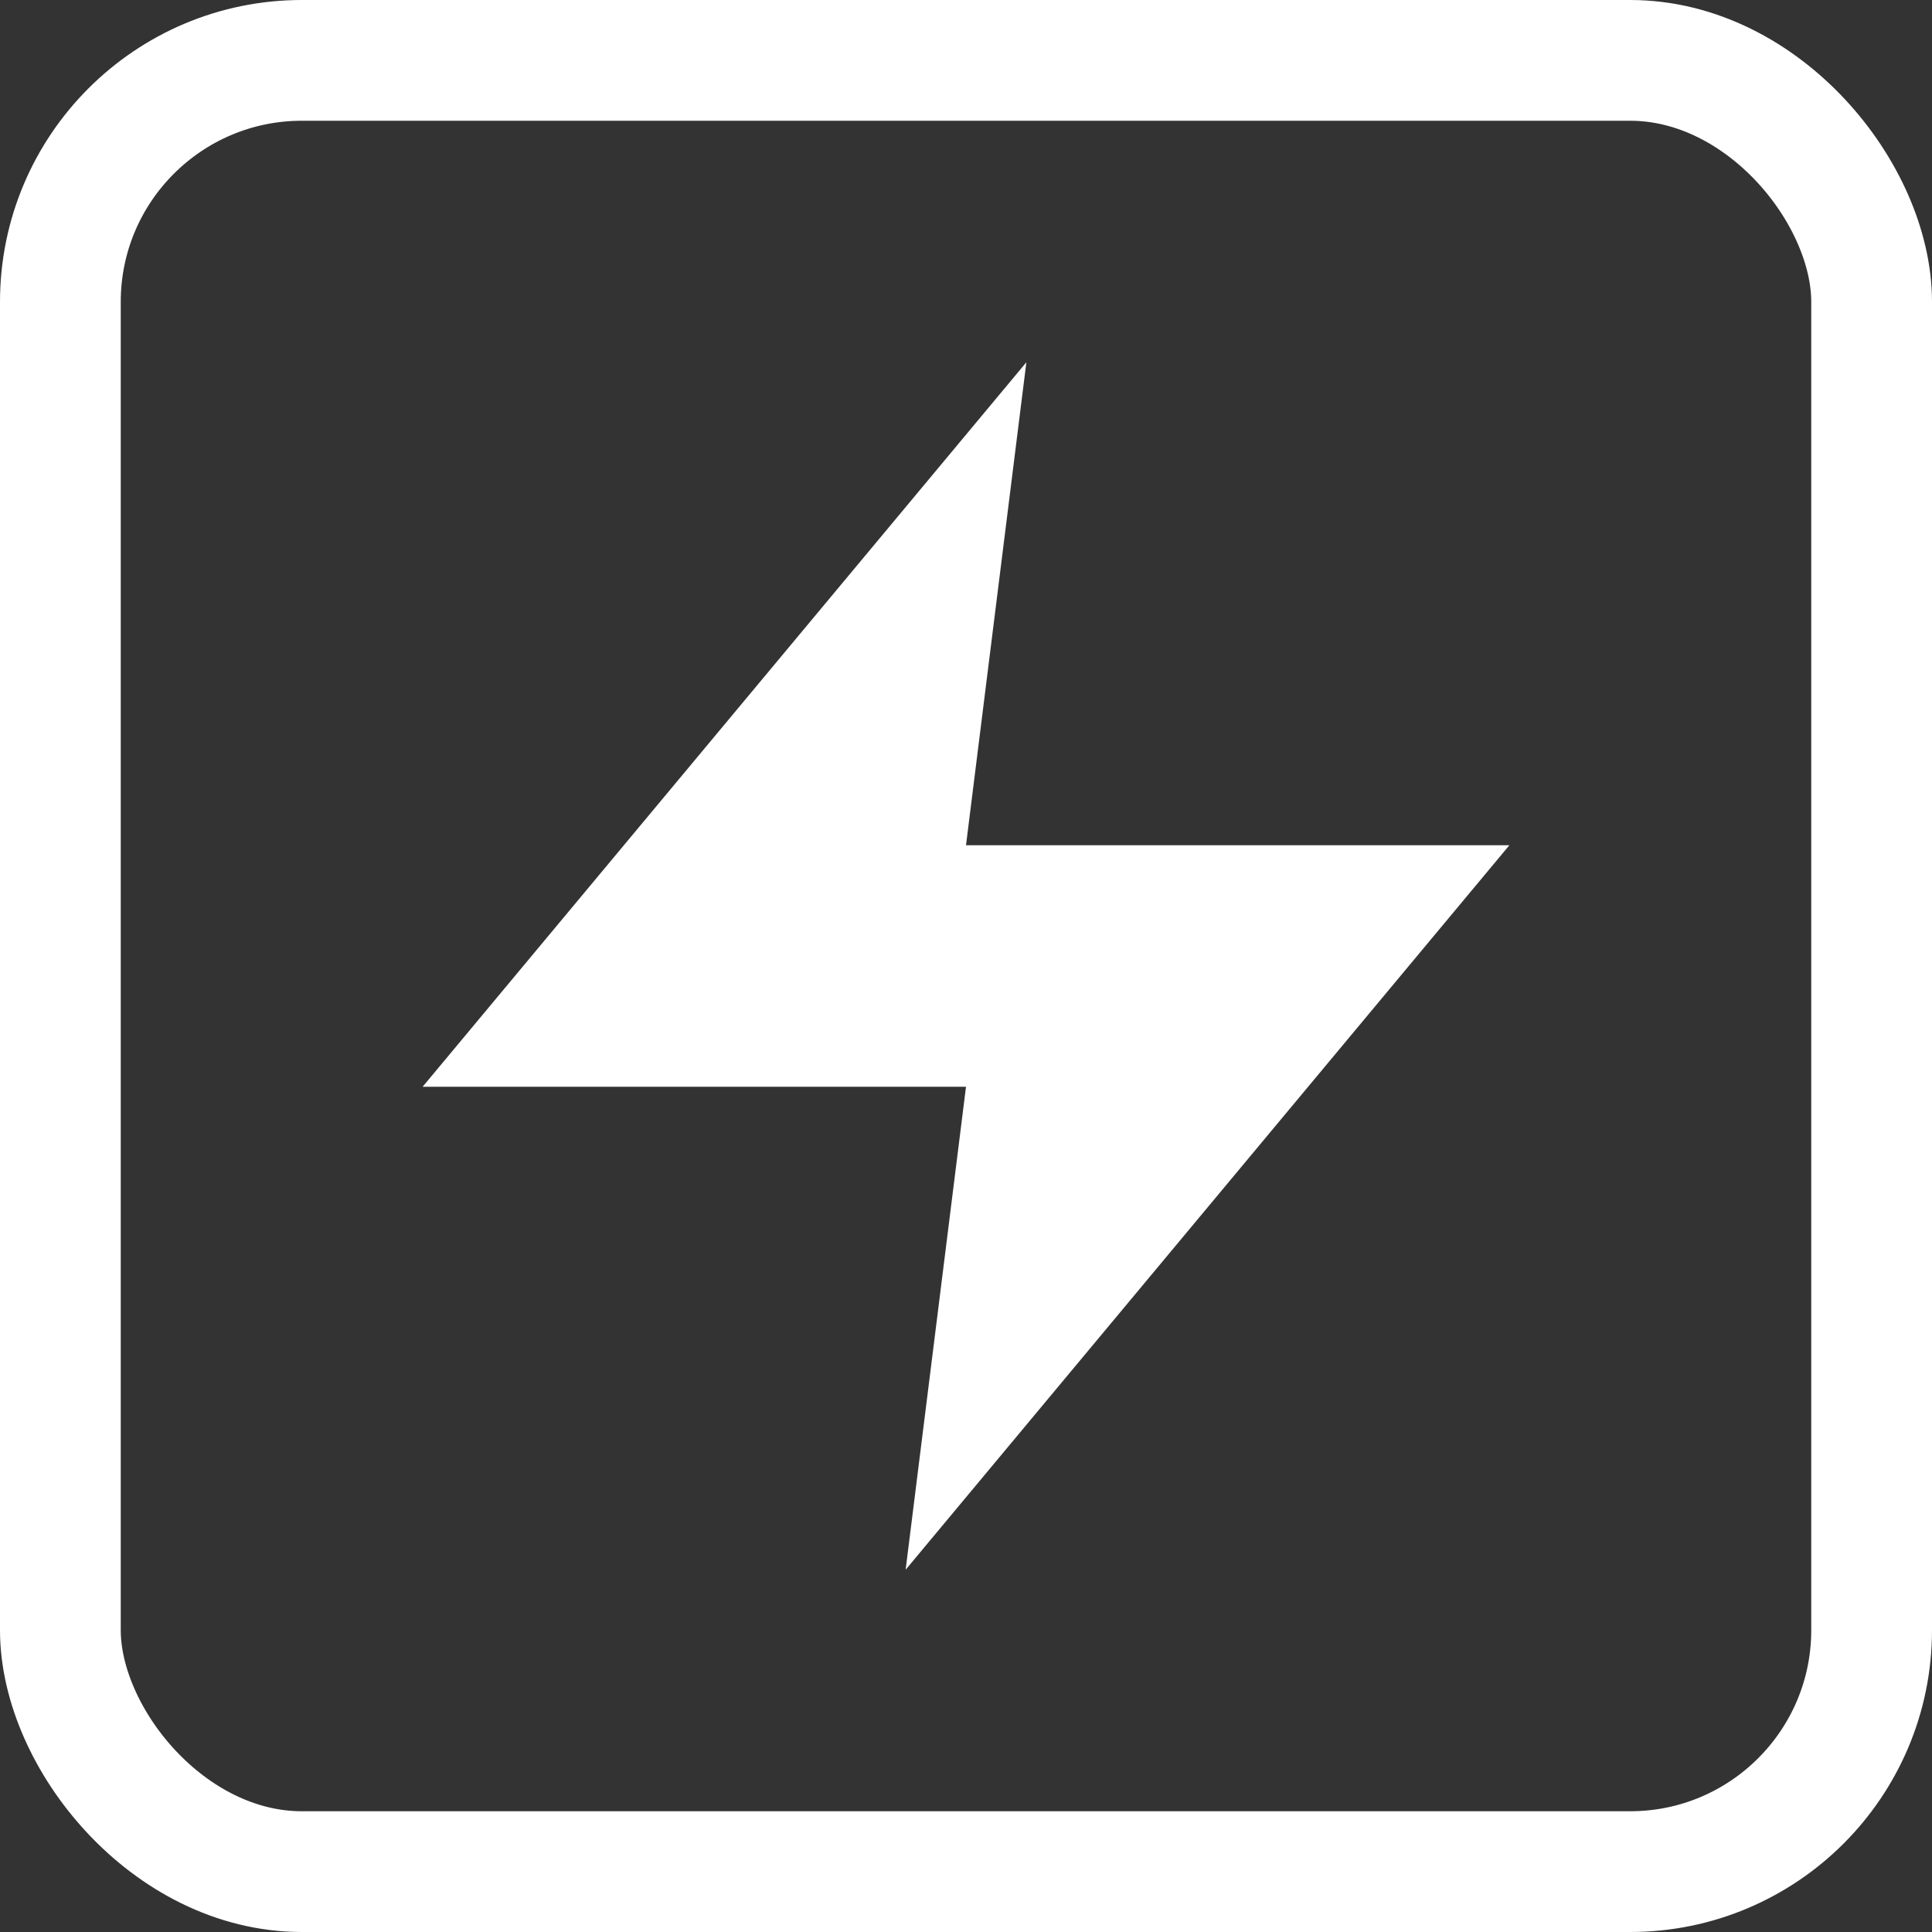 <svg width="32" height="32" viewBox="0 0 32 32" fill="none" xmlns="http://www.w3.org/2000/svg">
<rect x="0" y="0" width="32" height="32" fill="#333333" stroke="none"/>
<rect x="1" y="1" width="30" height="30" rx="4" stroke="white" stroke-width="2"/>
<path d="M17 6L7 18H16L15 26L25 14H16L17 6Z" fill="white"/>
</svg>
